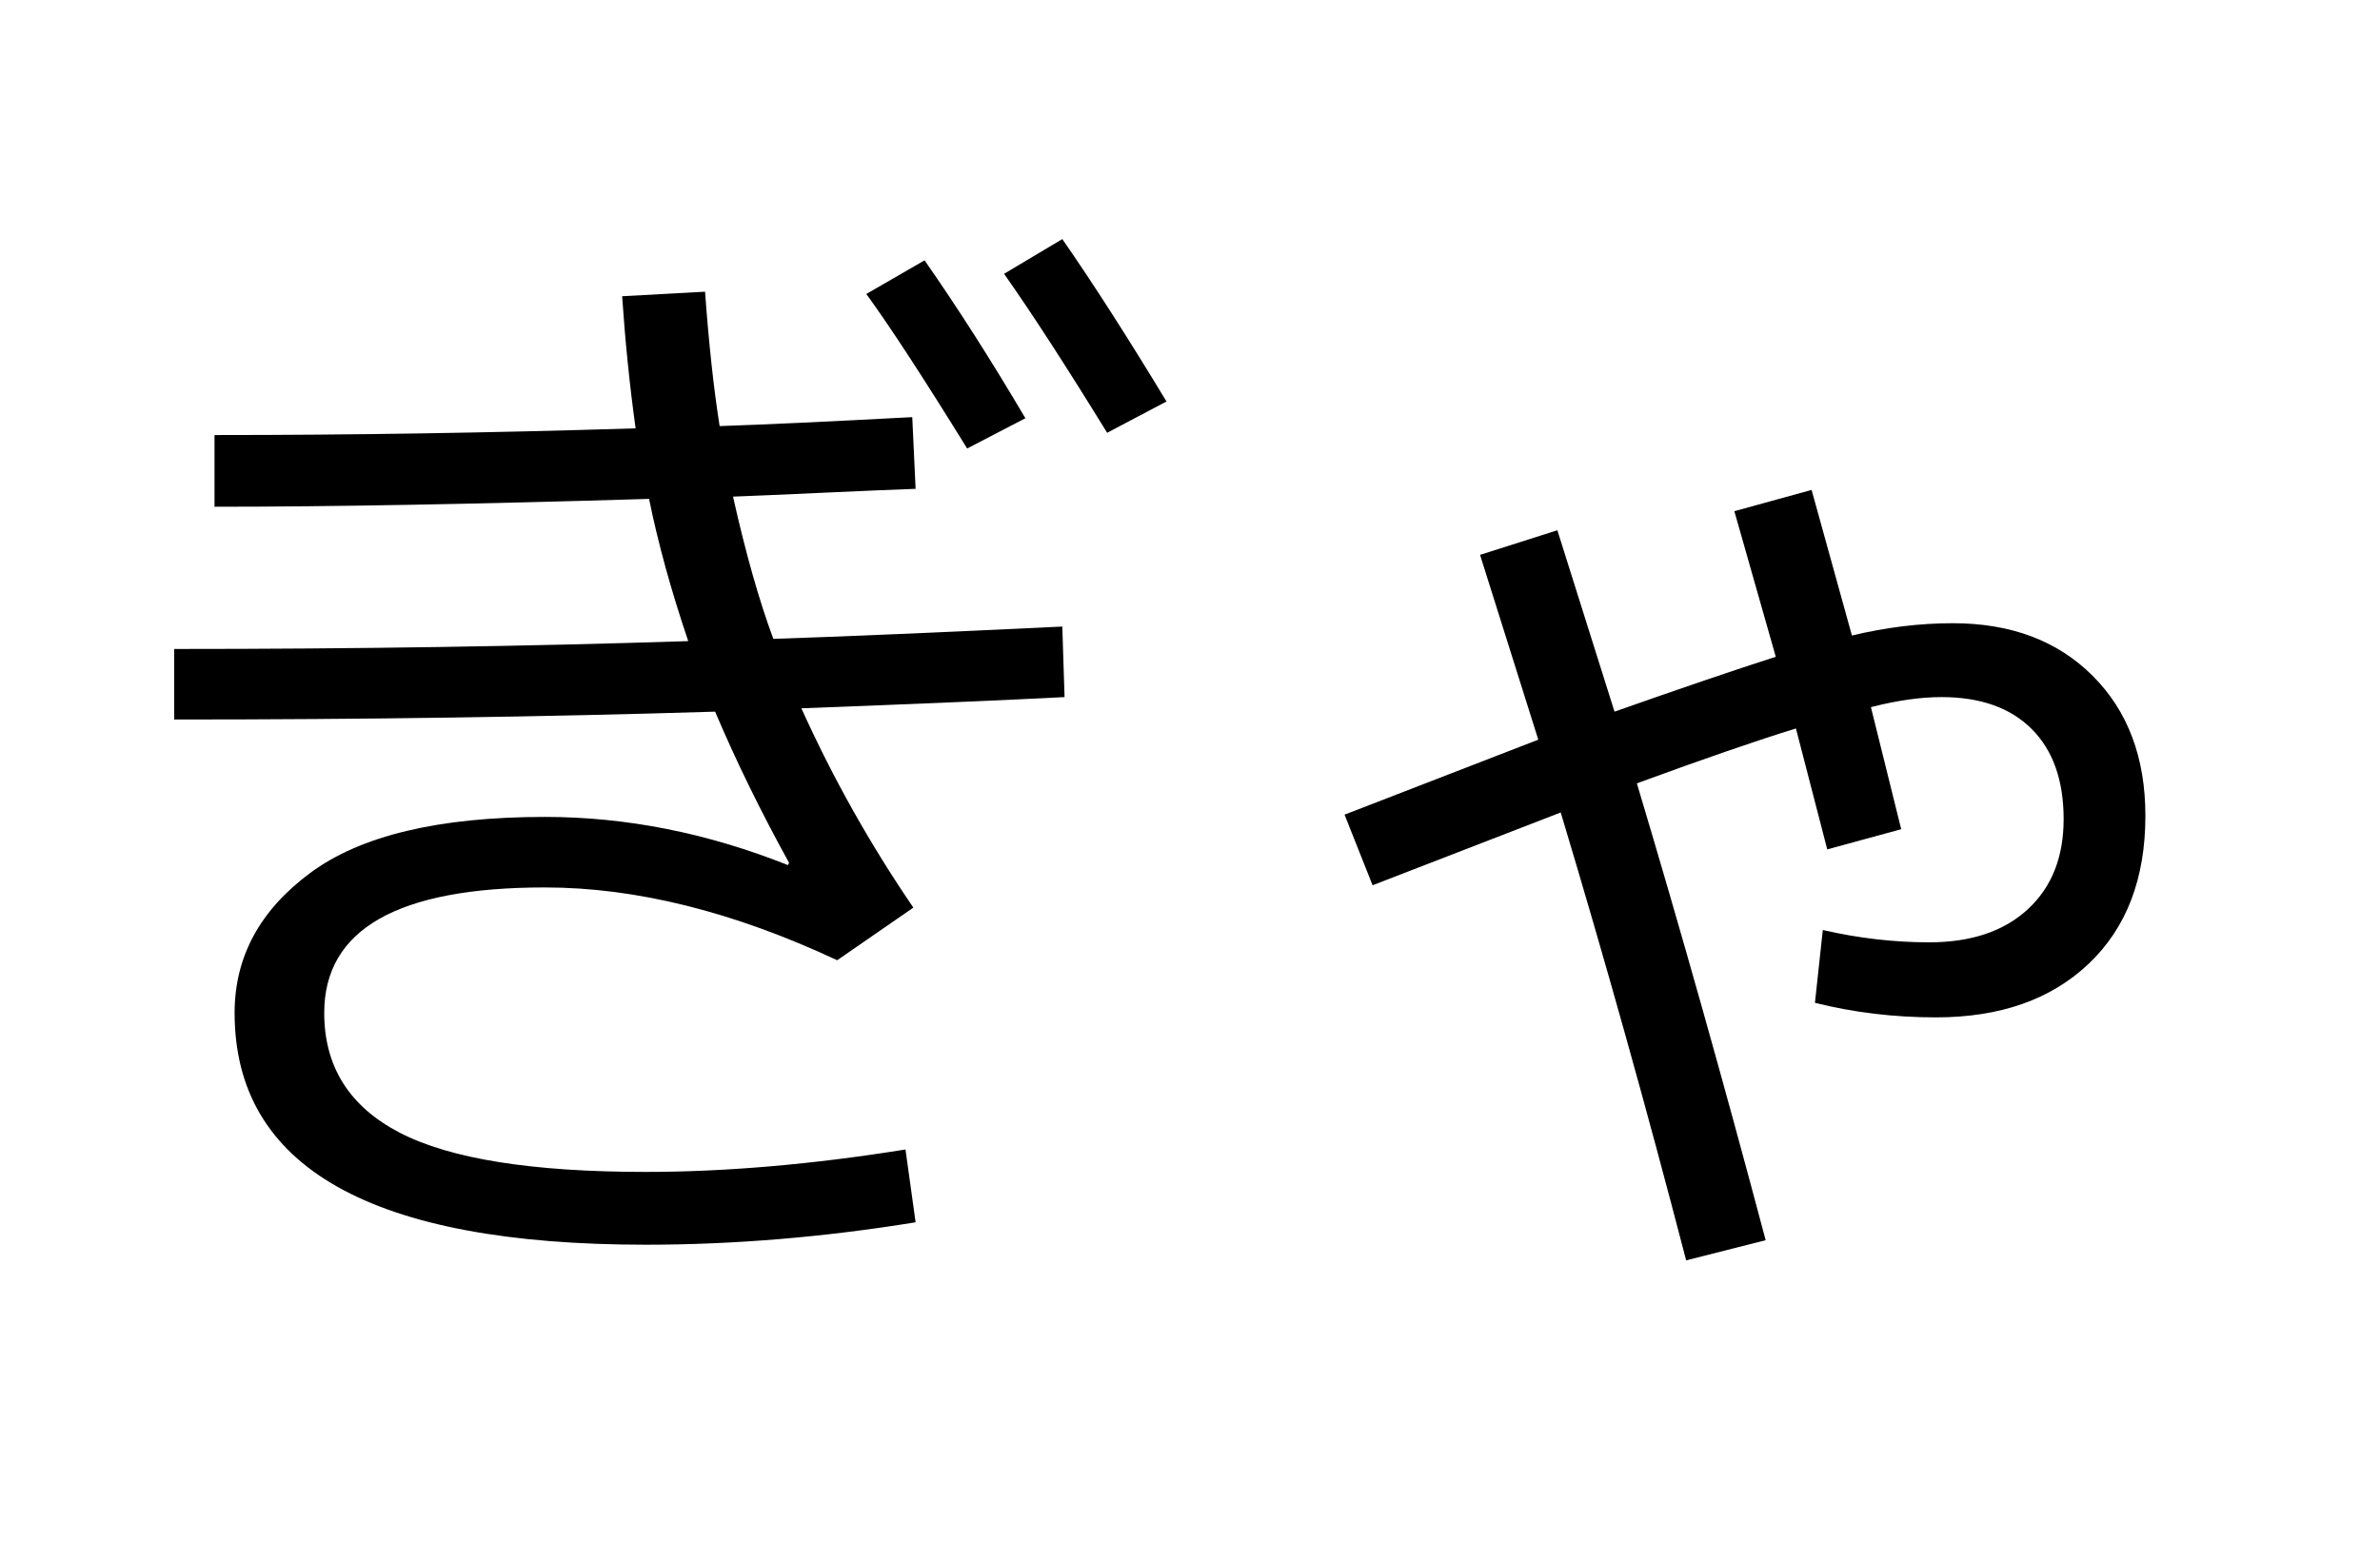 <?xml version="1.0" encoding="UTF-8"?>
<svg xmlns="http://www.w3.org/2000/svg" xmlns:xlink="http://www.w3.org/1999/xlink" width="544pt" height="357pt" viewBox="0 0 544 357" version="1.1">
<defs>
<g>
<symbol overflow="visible" id="glyph0-0">
<path style="stroke:none;" d="M 8.453 0 L 8.453 -170.5 L 93.703 -170.5 L 93.703 0 Z M 16.891 -8.453 L 85.25 -8.453 L 85.25 -162.047 L 16.891 -162.047 Z M 16.891 -8.453 "/>
</symbol>
<symbol overflow="visible" id="glyph0-1">
<path style="stroke:none;" d="M 126.203 -204.281 L 145.156 -205.312 C 146.008 -193.531 147.117 -183.289 148.484 -174.594 C 158.723 -174.938 173.398 -175.617 192.516 -176.641 L 193.281 -160.25 C 188.5 -160.082 181.457 -159.785 172.156 -159.359 C 162.852 -158.93 155.984 -158.633 151.547 -158.469 C 154.453 -145.5 157.523 -134.66 160.766 -125.953 C 176.297 -126.461 198.312 -127.398 226.812 -128.766 L 227.328 -112.641 C 214.18 -111.953 194.129 -111.098 167.172 -110.078 C 174.336 -94.203 182.867 -79.016 192.766 -64.516 L 175.359 -52.484 C 151.641 -63.578 129.367 -69.125 108.547 -69.125 C 74.922 -69.125 58.109 -59.566 58.109 -40.453 C 58.109 -28.16 63.867 -19.023 75.391 -13.047 C 86.91 -7.078 105.641 -4.094 131.578 -4.094 C 149.836 -4.094 169.633 -5.801 190.969 -9.219 L 193.281 7.422 C 172.289 10.836 151.723 12.547 131.578 12.547 C 68.941 12.547 37.625 -5.117 37.625 -40.453 C 37.625 -53.242 43.383 -63.906 54.906 -72.438 C 66.426 -80.977 84.305 -85.25 108.547 -85.25 C 127.148 -85.25 145.664 -81.578 164.094 -74.234 L 164.359 -74.75 C 157.867 -86.531 152.234 -98.051 147.453 -109.312 C 108.547 -108.113 67.332 -107.516 23.812 -107.516 L 23.812 -123.641 C 65.113 -123.641 104.281 -124.238 141.312 -125.438 C 137.383 -137.039 134.398 -147.879 132.359 -157.953 C 92.93 -156.754 59.82 -156.156 33.031 -156.156 L 33.031 -172.547 C 64.426 -172.547 96.508 -173.055 129.281 -174.078 C 127.914 -183.973 126.891 -194.039 126.203 -204.281 Z M 182.016 -204.797 L 195.328 -212.484 C 202.836 -201.734 210.52 -189.703 218.375 -176.391 L 205.062 -169.469 C 195.156 -185.508 187.473 -197.285 182.016 -204.797 Z M 213.5 -209.406 L 226.812 -217.344 C 233.812 -207.27 241.75 -194.895 250.625 -180.219 L 237.062 -173.062 C 227.5 -188.594 219.645 -200.707 213.5 -209.406 Z M 213.5 -209.406 "/>
</symbol>
<symbol overflow="visible" id="glyph0-2">
<path style="stroke:none;" d="M 124.422 -155.141 L 142.078 -160 L 151.297 -126.719 C 159.148 -128.594 166.832 -129.531 174.344 -129.531 C 187.645 -129.531 198.305 -125.52 206.328 -117.5 C 214.359 -109.477 218.375 -98.812 218.375 -85.5 C 218.375 -71.164 214.062 -59.898 205.438 -51.703 C 196.82 -43.516 185.176 -39.422 170.5 -39.422 C 160.938 -39.422 151.719 -40.531 142.844 -42.75 L 144.641 -59.391 C 152.828 -57.516 160.93 -56.578 168.953 -56.578 C 178.516 -56.578 186.023 -59.094 191.484 -64.125 C 196.953 -69.164 199.688 -76.035 199.688 -84.734 C 199.688 -93.609 197.254 -100.477 192.391 -105.344 C 187.523 -110.207 180.656 -112.641 171.781 -112.641 C 167 -112.641 161.617 -111.875 155.641 -110.344 L 162.562 -82.438 L 145.656 -77.828 L 138.5 -105.469 C 129.625 -102.738 117.504 -98.555 102.141 -92.922 C 112.211 -59.305 122.023 -24.492 131.578 11.516 L 113.406 16.125 C 104.363 -18.688 94.805 -52.816 84.734 -86.266 L 41.734 -69.625 L 35.328 -85.766 L 79.609 -102.906 L 66.297 -145.156 L 83.969 -150.781 L 97.031 -109.312 C 112.039 -114.602 124.328 -118.785 133.891 -121.859 Z M 124.422 -155.141 "/>
</symbol>
</g>
</defs>
<g id="surface1">
<rect x="0" y="0" width="544" height="357" style="fill:rgb(100%,100%,100%);fill-opacity:1;stroke:none;"/>
<g style="fill:rgb(0%,0%,0%);fill-opacity:1;">
  <use xlink:href="#glyph0-1" x="16" y="272"/>
  <use xlink:href="#glyph0-2" x="272" y="272"/>
</g>
</g>
</svg>
